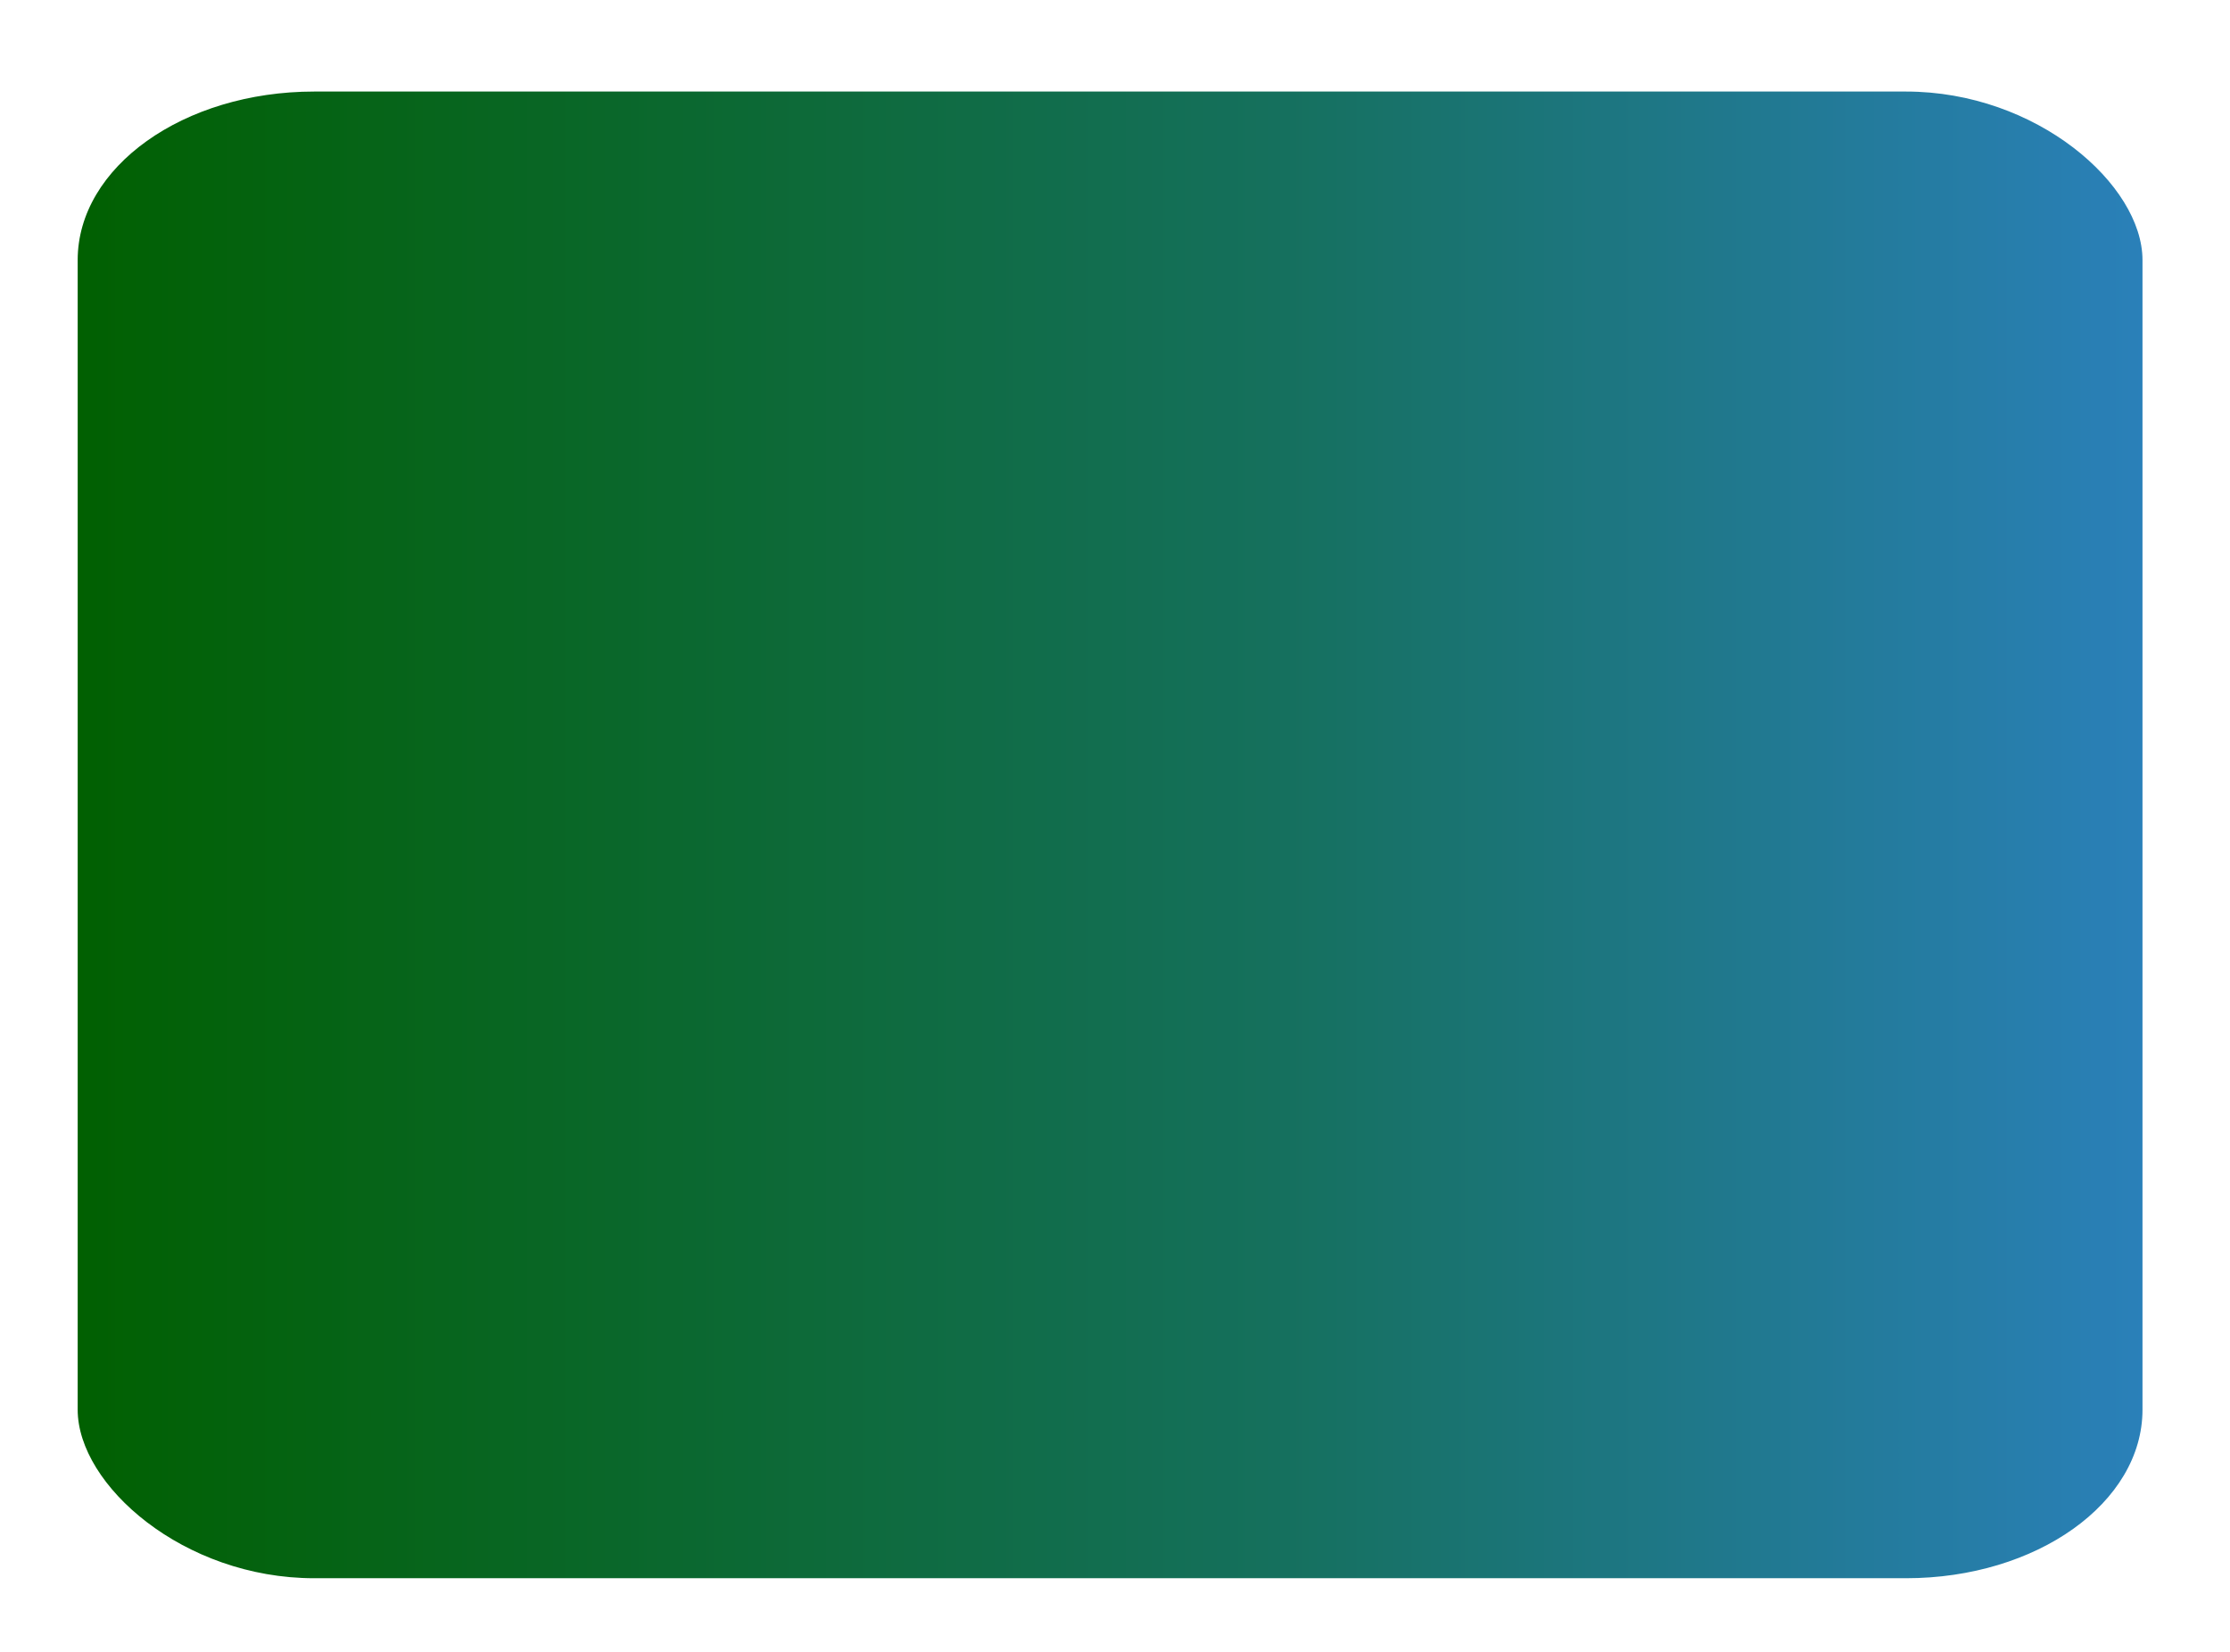 <svg xmlns="http://www.w3.org/2000/svg" xml:space="preserve" width="27mm" height="20mm" style="shape-rendering:geometricPrecision; text-rendering:geometricPrecision; image-rendering:optimizeQuality; fill-rule:evenodd; clip-rule:evenodd" viewBox="0 0 2700 2000"><defs><linearGradient id="id0" x1="94.05" x2="2594.05" y1="1010.83" y2="1010.81" gradientUnits="userSpaceOnUse"><stop offset="0" style="stop-opacity:1; stop-color:#016001"/><stop offset=".58" style="stop-opacity:1; stop-color:#15705D"/><stop offset="1" style="stop-opacity:1; stop-color:#2A80B9"/></linearGradient><style><![CDATA[
    .fil0 {fill:url(#id0)}
   ]]></style></defs><rect id="Layer_x0020_1" width="2500" height="1800" x="94.05" y="110.84" class="fil0" rx="286.33" ry="204.09"/></svg>
